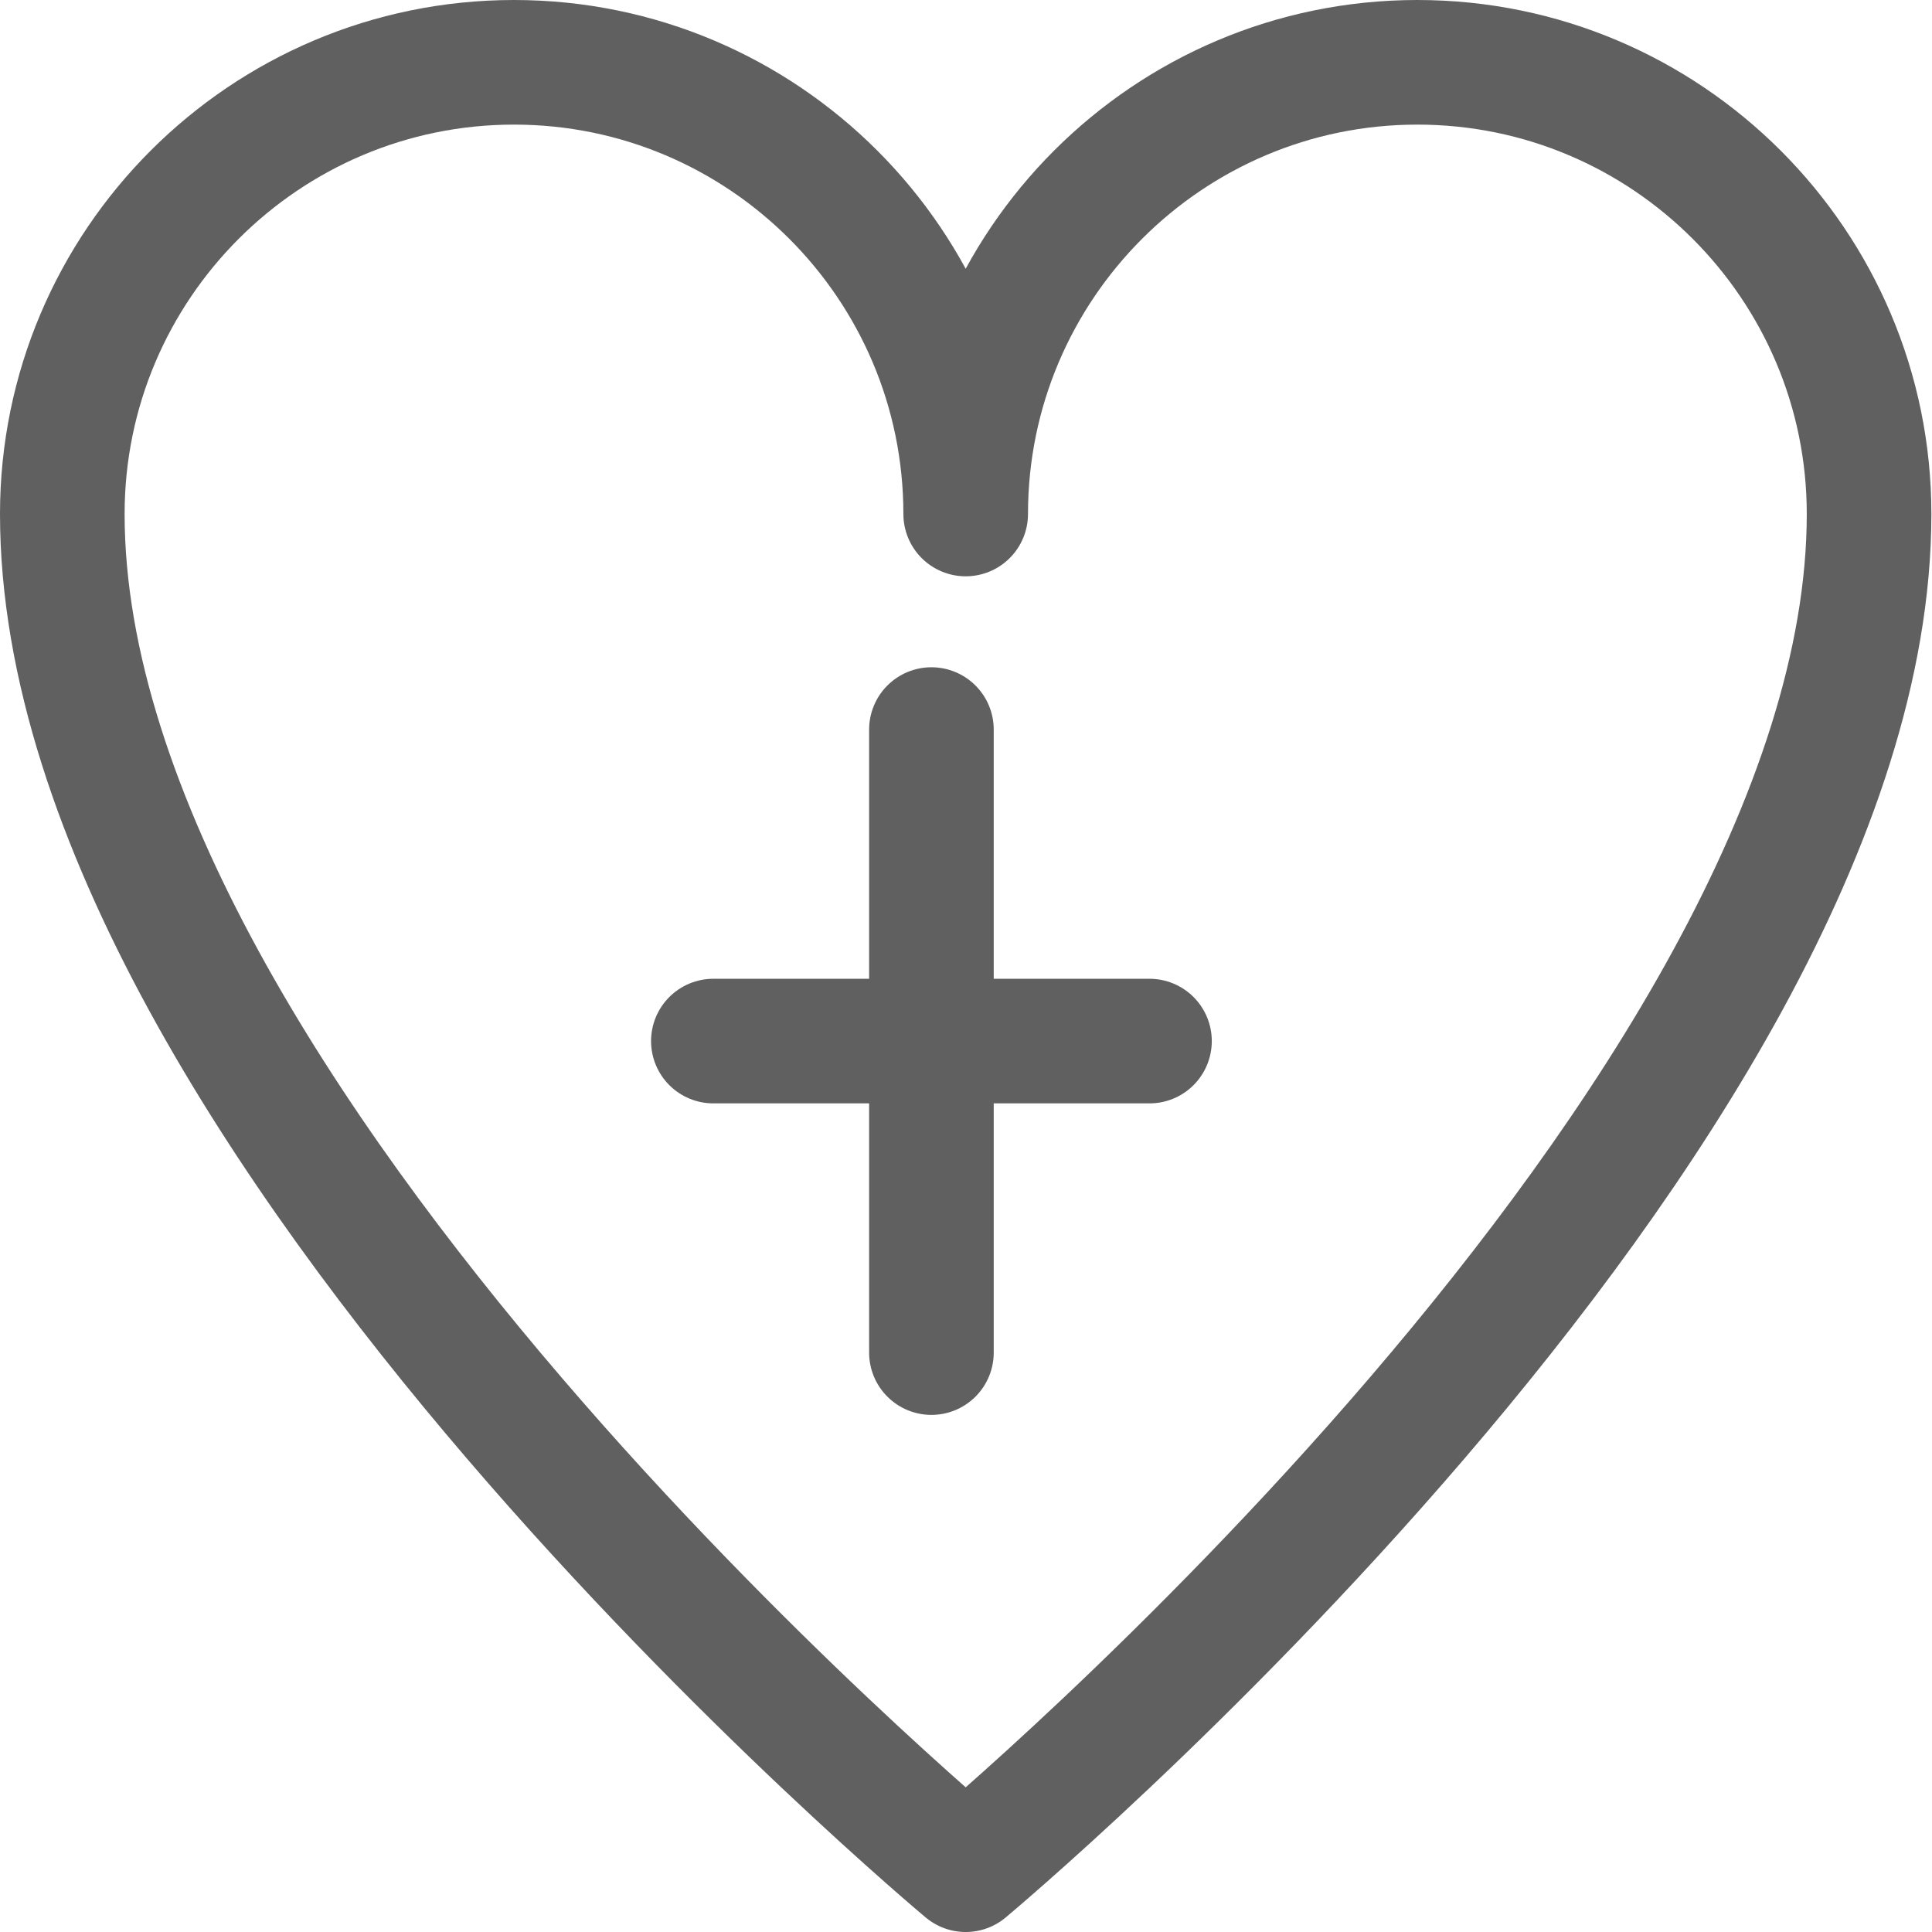 <?xml version="1.0" encoding="UTF-8"?>
<svg id="Layer_1" data-name="Layer 1" xmlns="http://www.w3.org/2000/svg" viewBox="0 0 31.01 31.01">
  <defs>
    <style>
      .cls-1 {
        fill: none;
        stroke: #606060;
        stroke-linecap: round;
        stroke-linejoin: round;
        stroke-width: 2px;
      }
    </style>
  </defs>
  <path class="cls-1" d="m14.95,11.71v10m-3.5-5h7"/>
  <path class="cls-1" d="m15.5,30.01S1,17.92,1,8.25c0-4,3.25-7.25,7.25-7.25s7.25,3.25,7.25,7.25c0-4,3.25-7.25,7.25-7.25s7.25,3.25,7.25,7.25c0,9.67-14.5,21.76-14.5,21.76Z"/>
</svg>